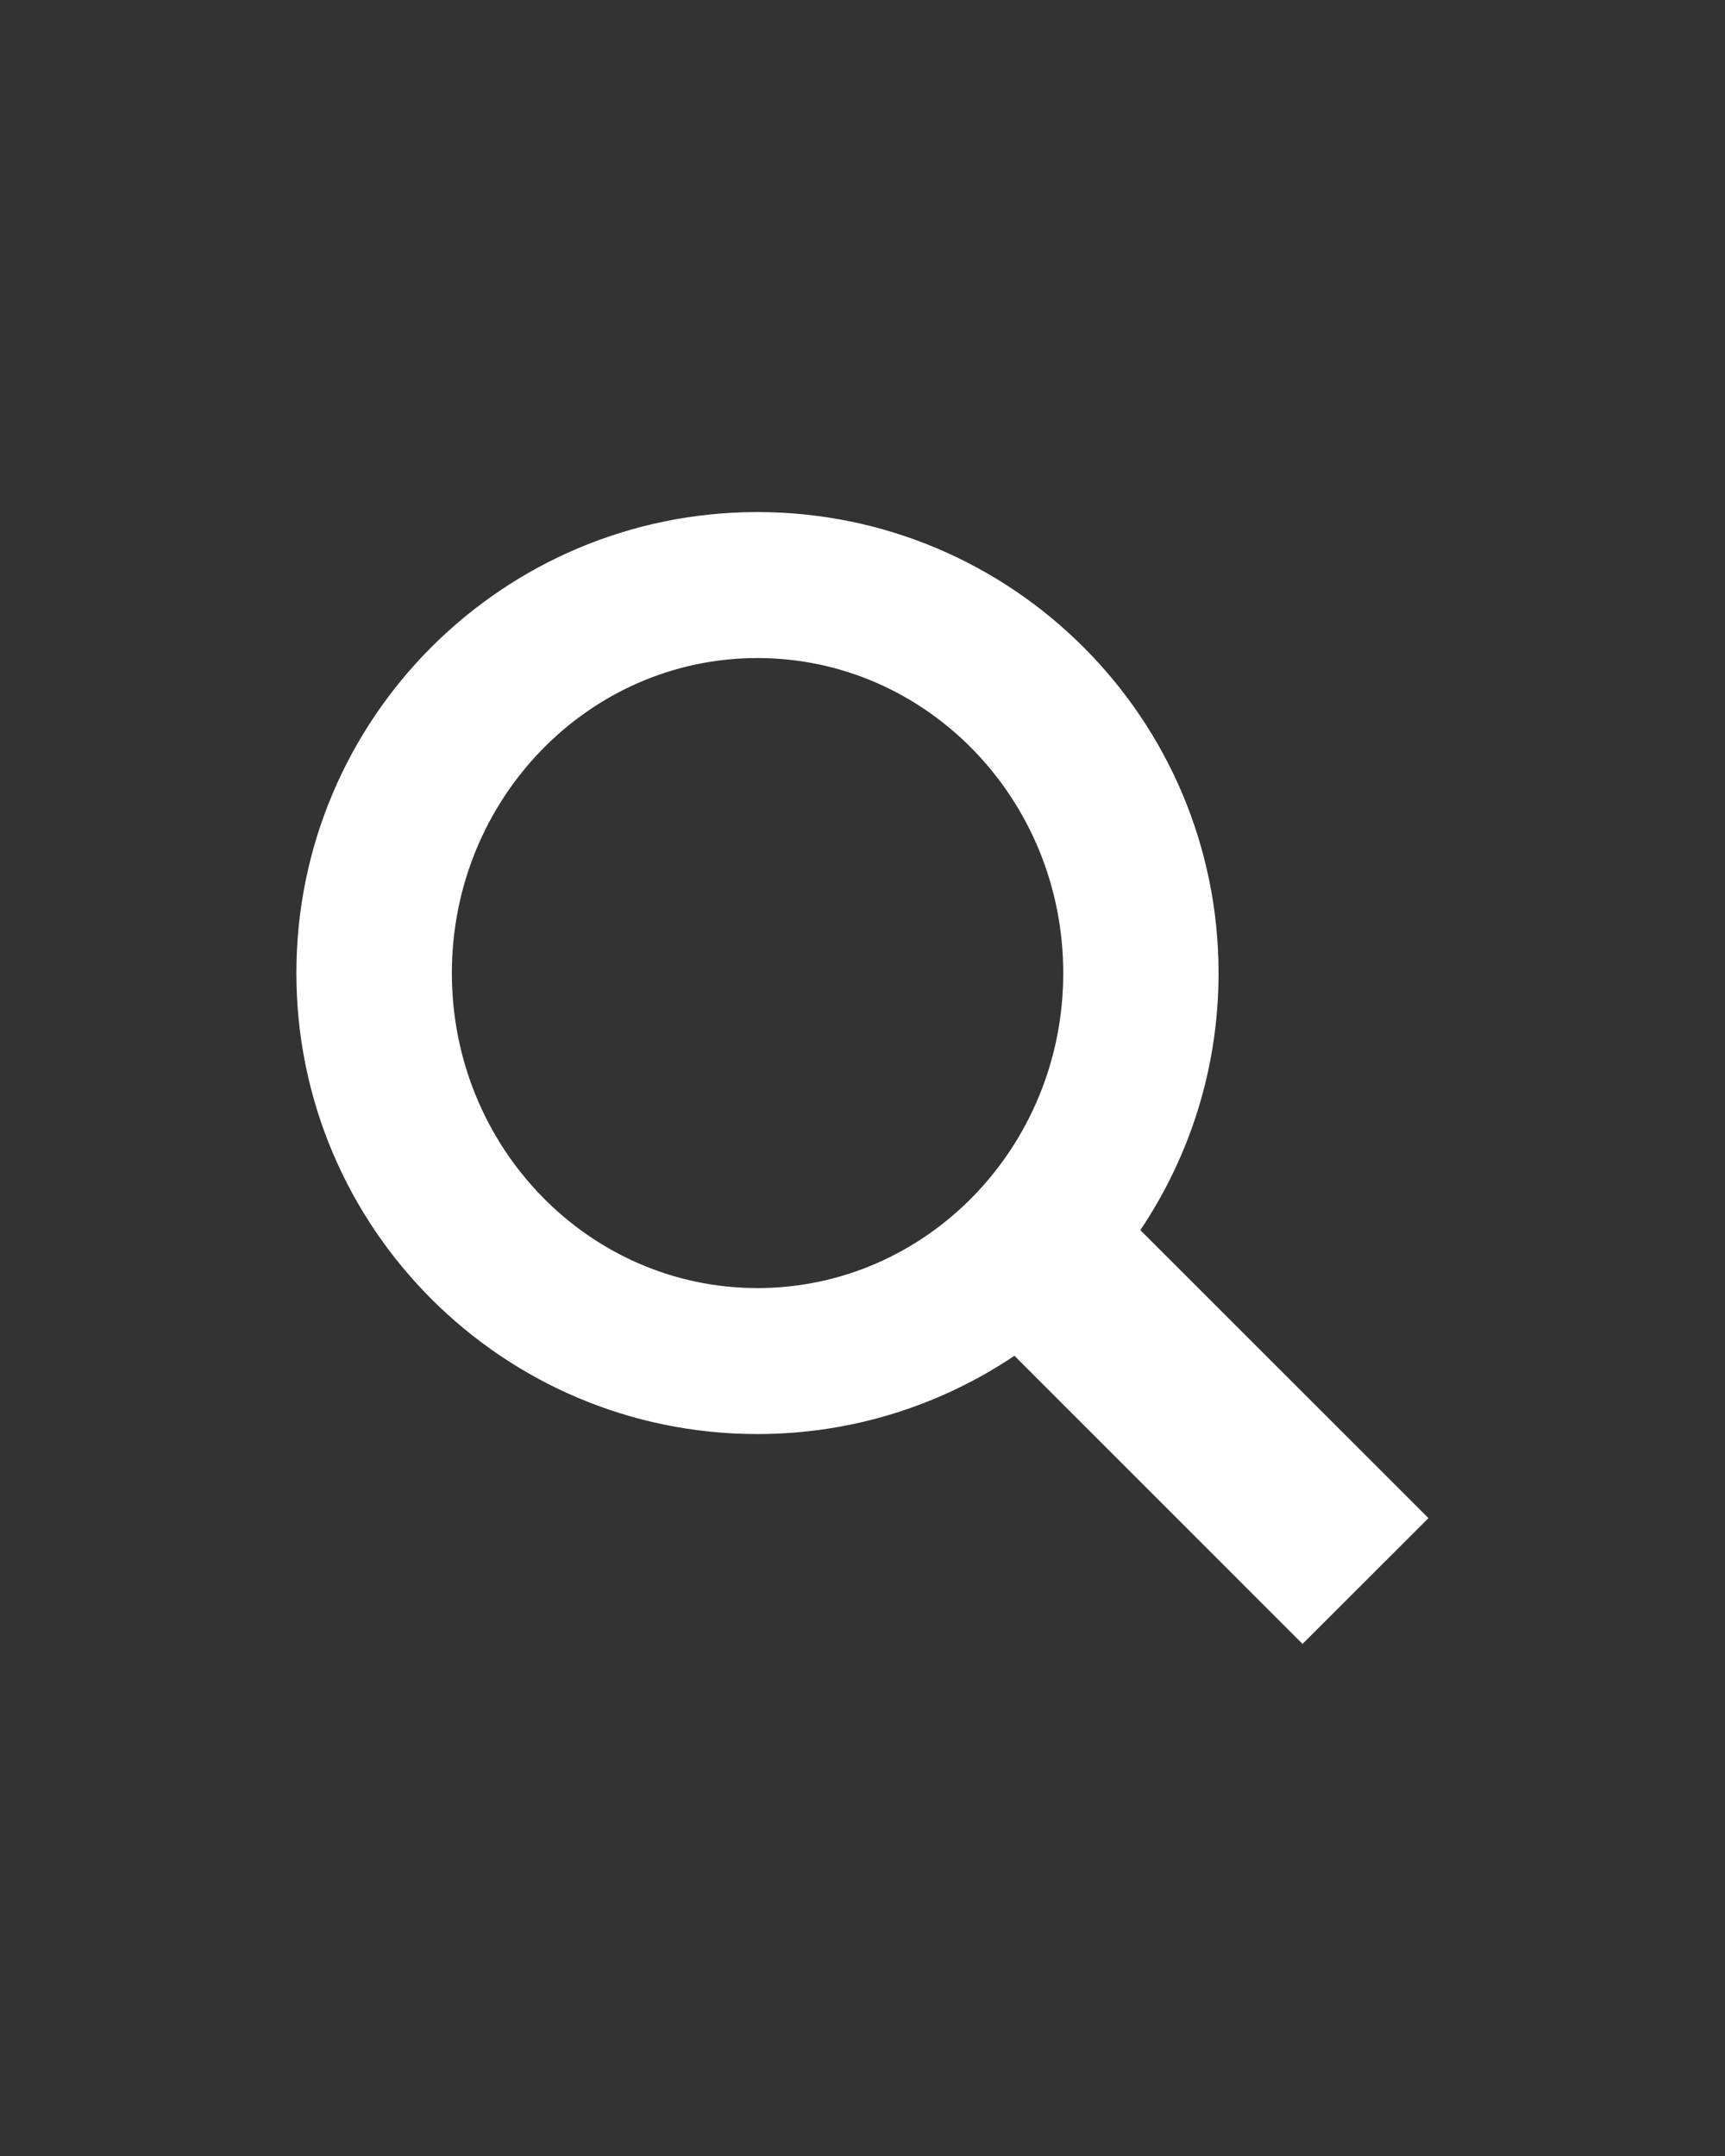 <?xml version="1.0" encoding="utf-8"?>
<!-- Generator: Adobe Illustrator 16.0.0, SVG Export Plug-In . SVG Version: 6.00 Build 0)  -->
<!DOCTYPE svg PUBLIC "-//W3C//DTD SVG 1.1//EN" "http://www.w3.org/Graphics/SVG/1.1/DTD/svg11.dtd">
<svg version="1.1" id="图层_1" xmlns="http://www.w3.org/2000/svg" xmlns:xlink="http://www.w3.org/1999/xlink" x="0px" y="0px"
	 width="20.004px" height="25.006px" viewBox="0 0 20.004 25.006" enable-background="new 0 0 20.004 25.006" xml:space="preserve">
<rect x="0" y="0" width="20.004" height="25.006" fill="#333333" stroke="none"/>
<path fill="#FFFFFF" d="M16.565,17.607l-3.341-3.34c0.572-0.853,0.907-1.877,0.907-2.981c0-2.953-2.395-5.347-5.348-5.347
	c-2.952,0-5.346,2.394-5.346,5.347c0,2.952,2.394,5.346,5.346,5.346c1.104,0,2.129-0.336,2.981-0.908l3.341,3.342L16.565,17.607z
	 M8.784,14.939c-1.958,0-3.544-1.634-3.544-3.653s1.586-3.654,3.544-3.654s3.546,1.636,3.546,3.654S10.742,14.939,8.784,14.939z"/>
</svg>
